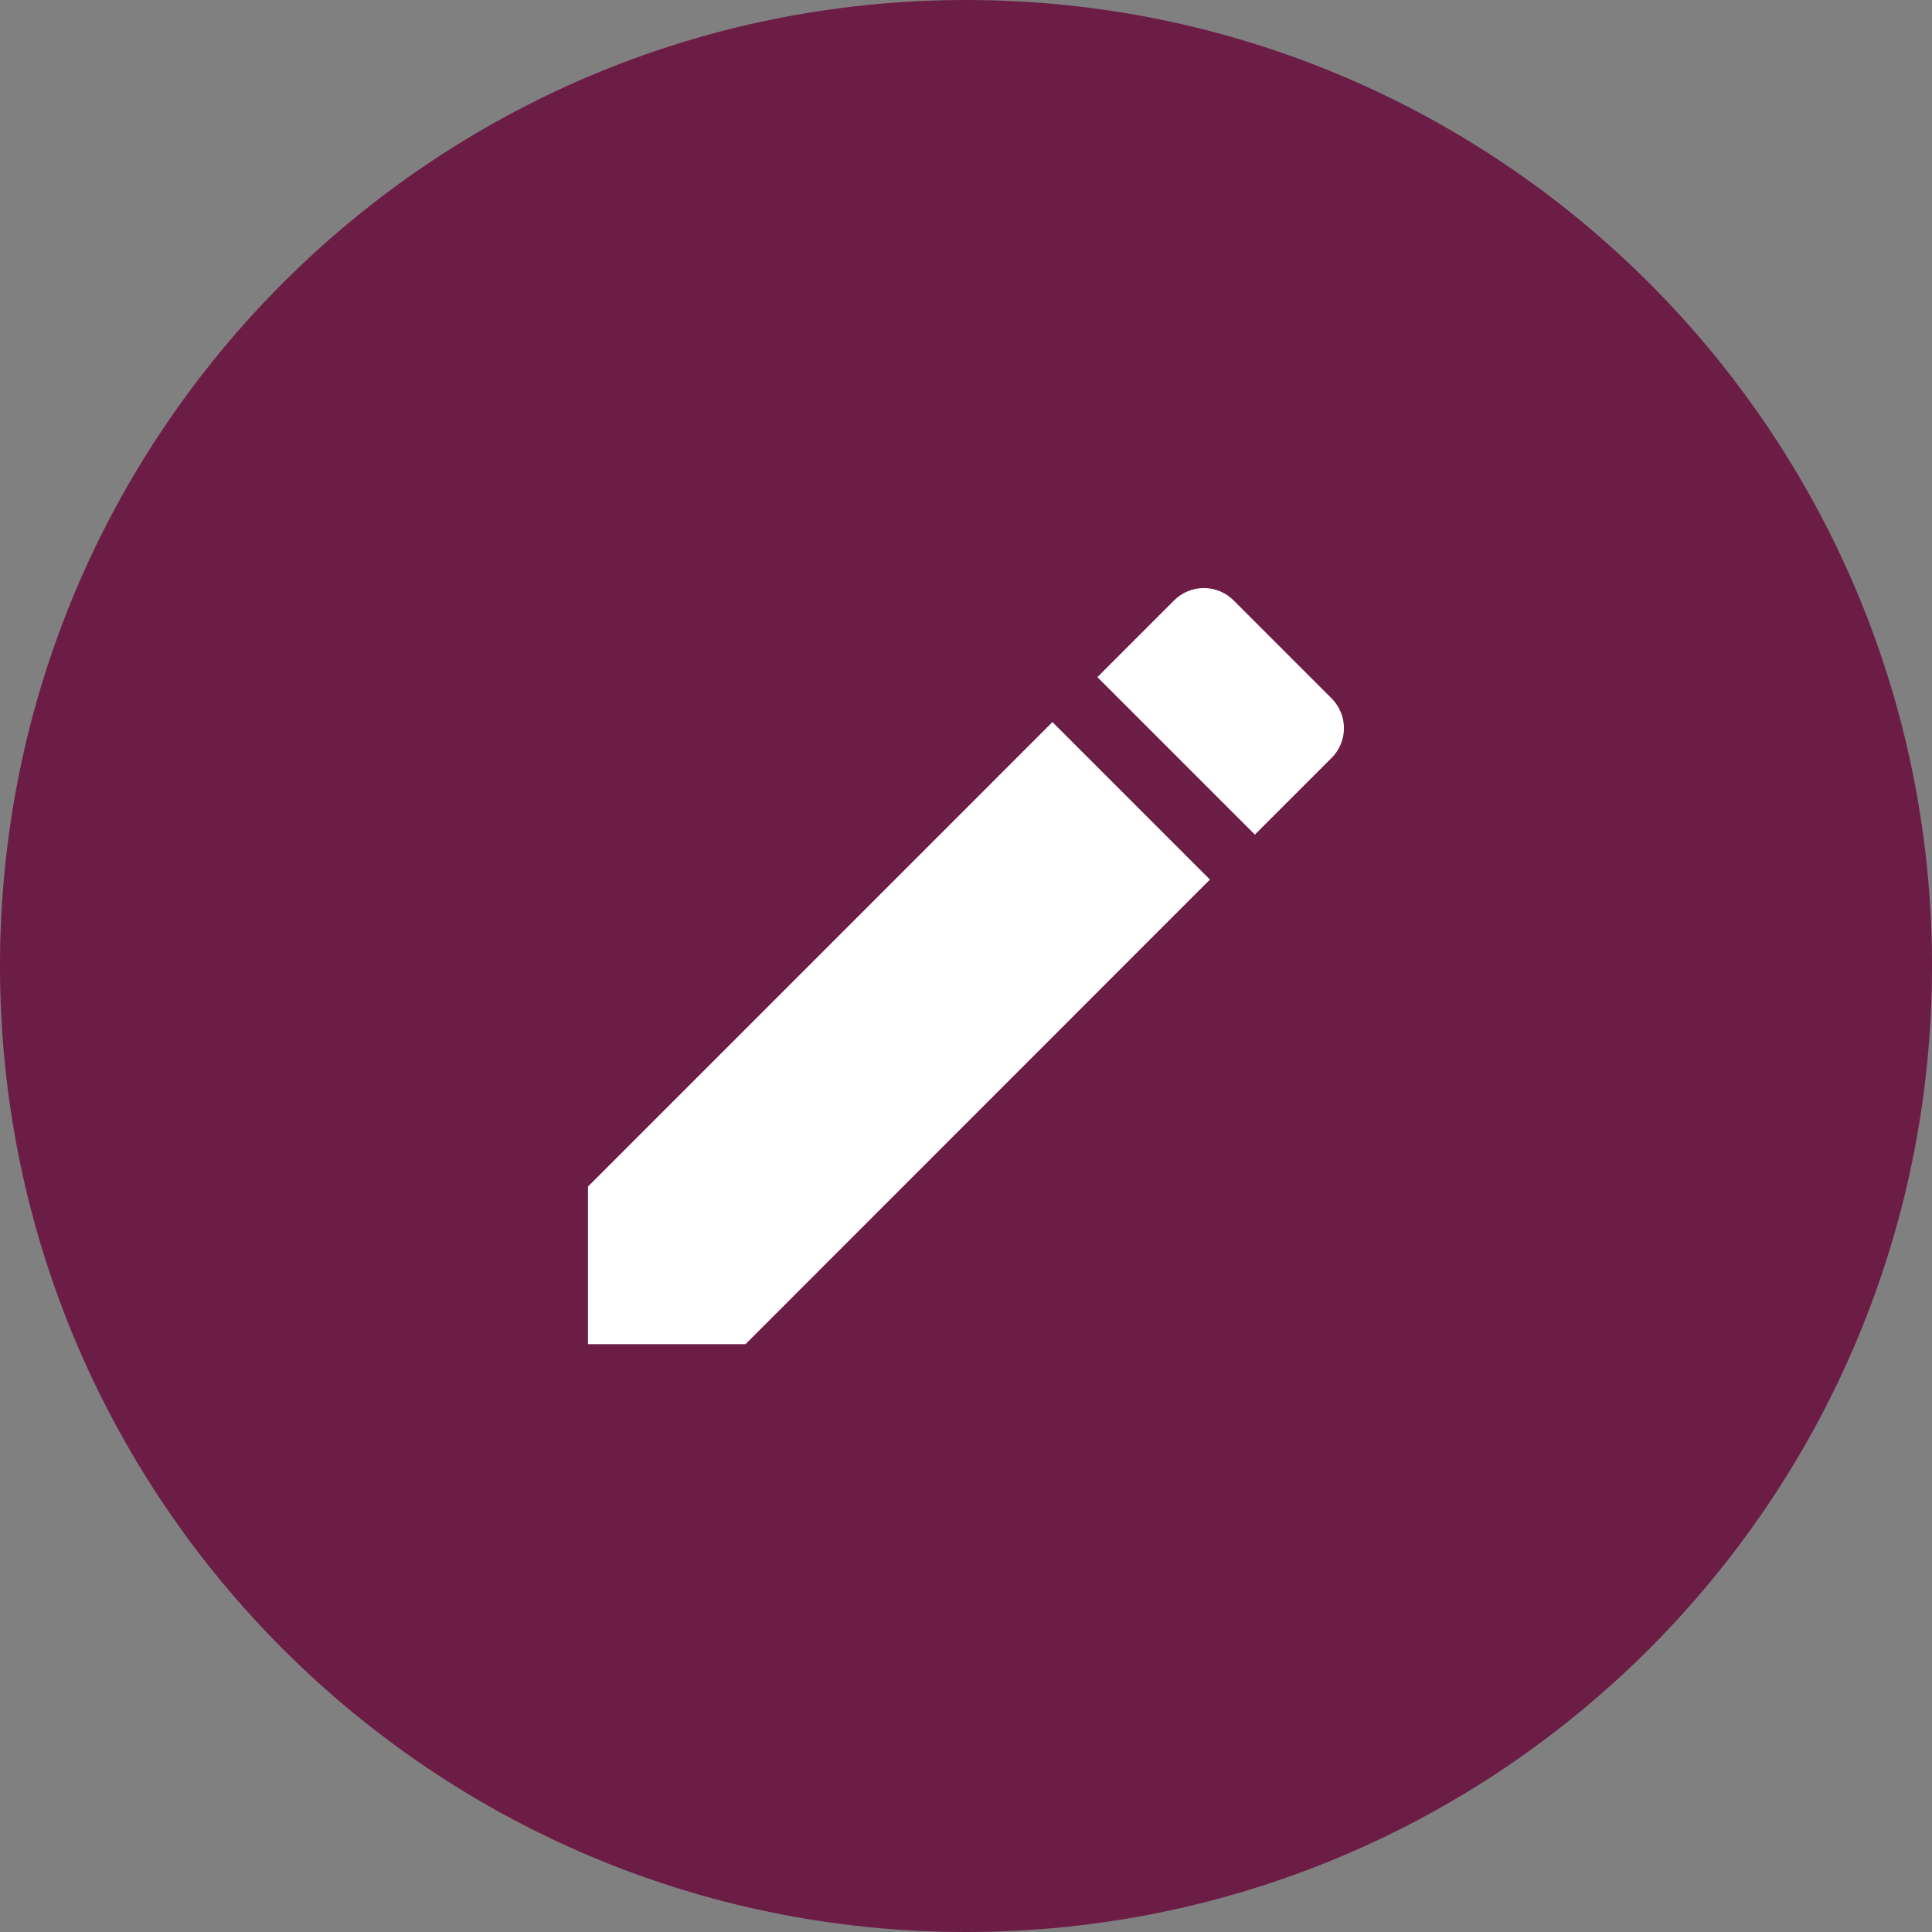 <svg width="46" height="46" viewBox="0 0 46 46" fill="none" xmlns="http://www.w3.org/2000/svg">
<rect x="0" y="0" width="46" height="46" fill="#808080" stroke="none"/>
<path d="M23 46C35.703 46 46 35.703 46 23C46 10.297 35.703 0 23 0C10.297 0 0 10.297 0 23C0 35.703 10.297 46 23 46Z" fill="#6C1D45"/>
<path d="M14 28.251V32.004H17.75L28.808 20.942L25.058 17.192L14 28.251ZM31.708 18.042C31.894 17.855 31.999 17.601 31.999 17.337C31.999 17.073 31.894 16.819 31.708 16.632L29.368 14.292C29.181 14.106 28.927 14.001 28.663 14.001C28.399 14.001 28.145 14.106 27.958 14.292L26.128 16.122L29.878 19.872L31.708 18.042Z" fill="white"/>
</svg>

